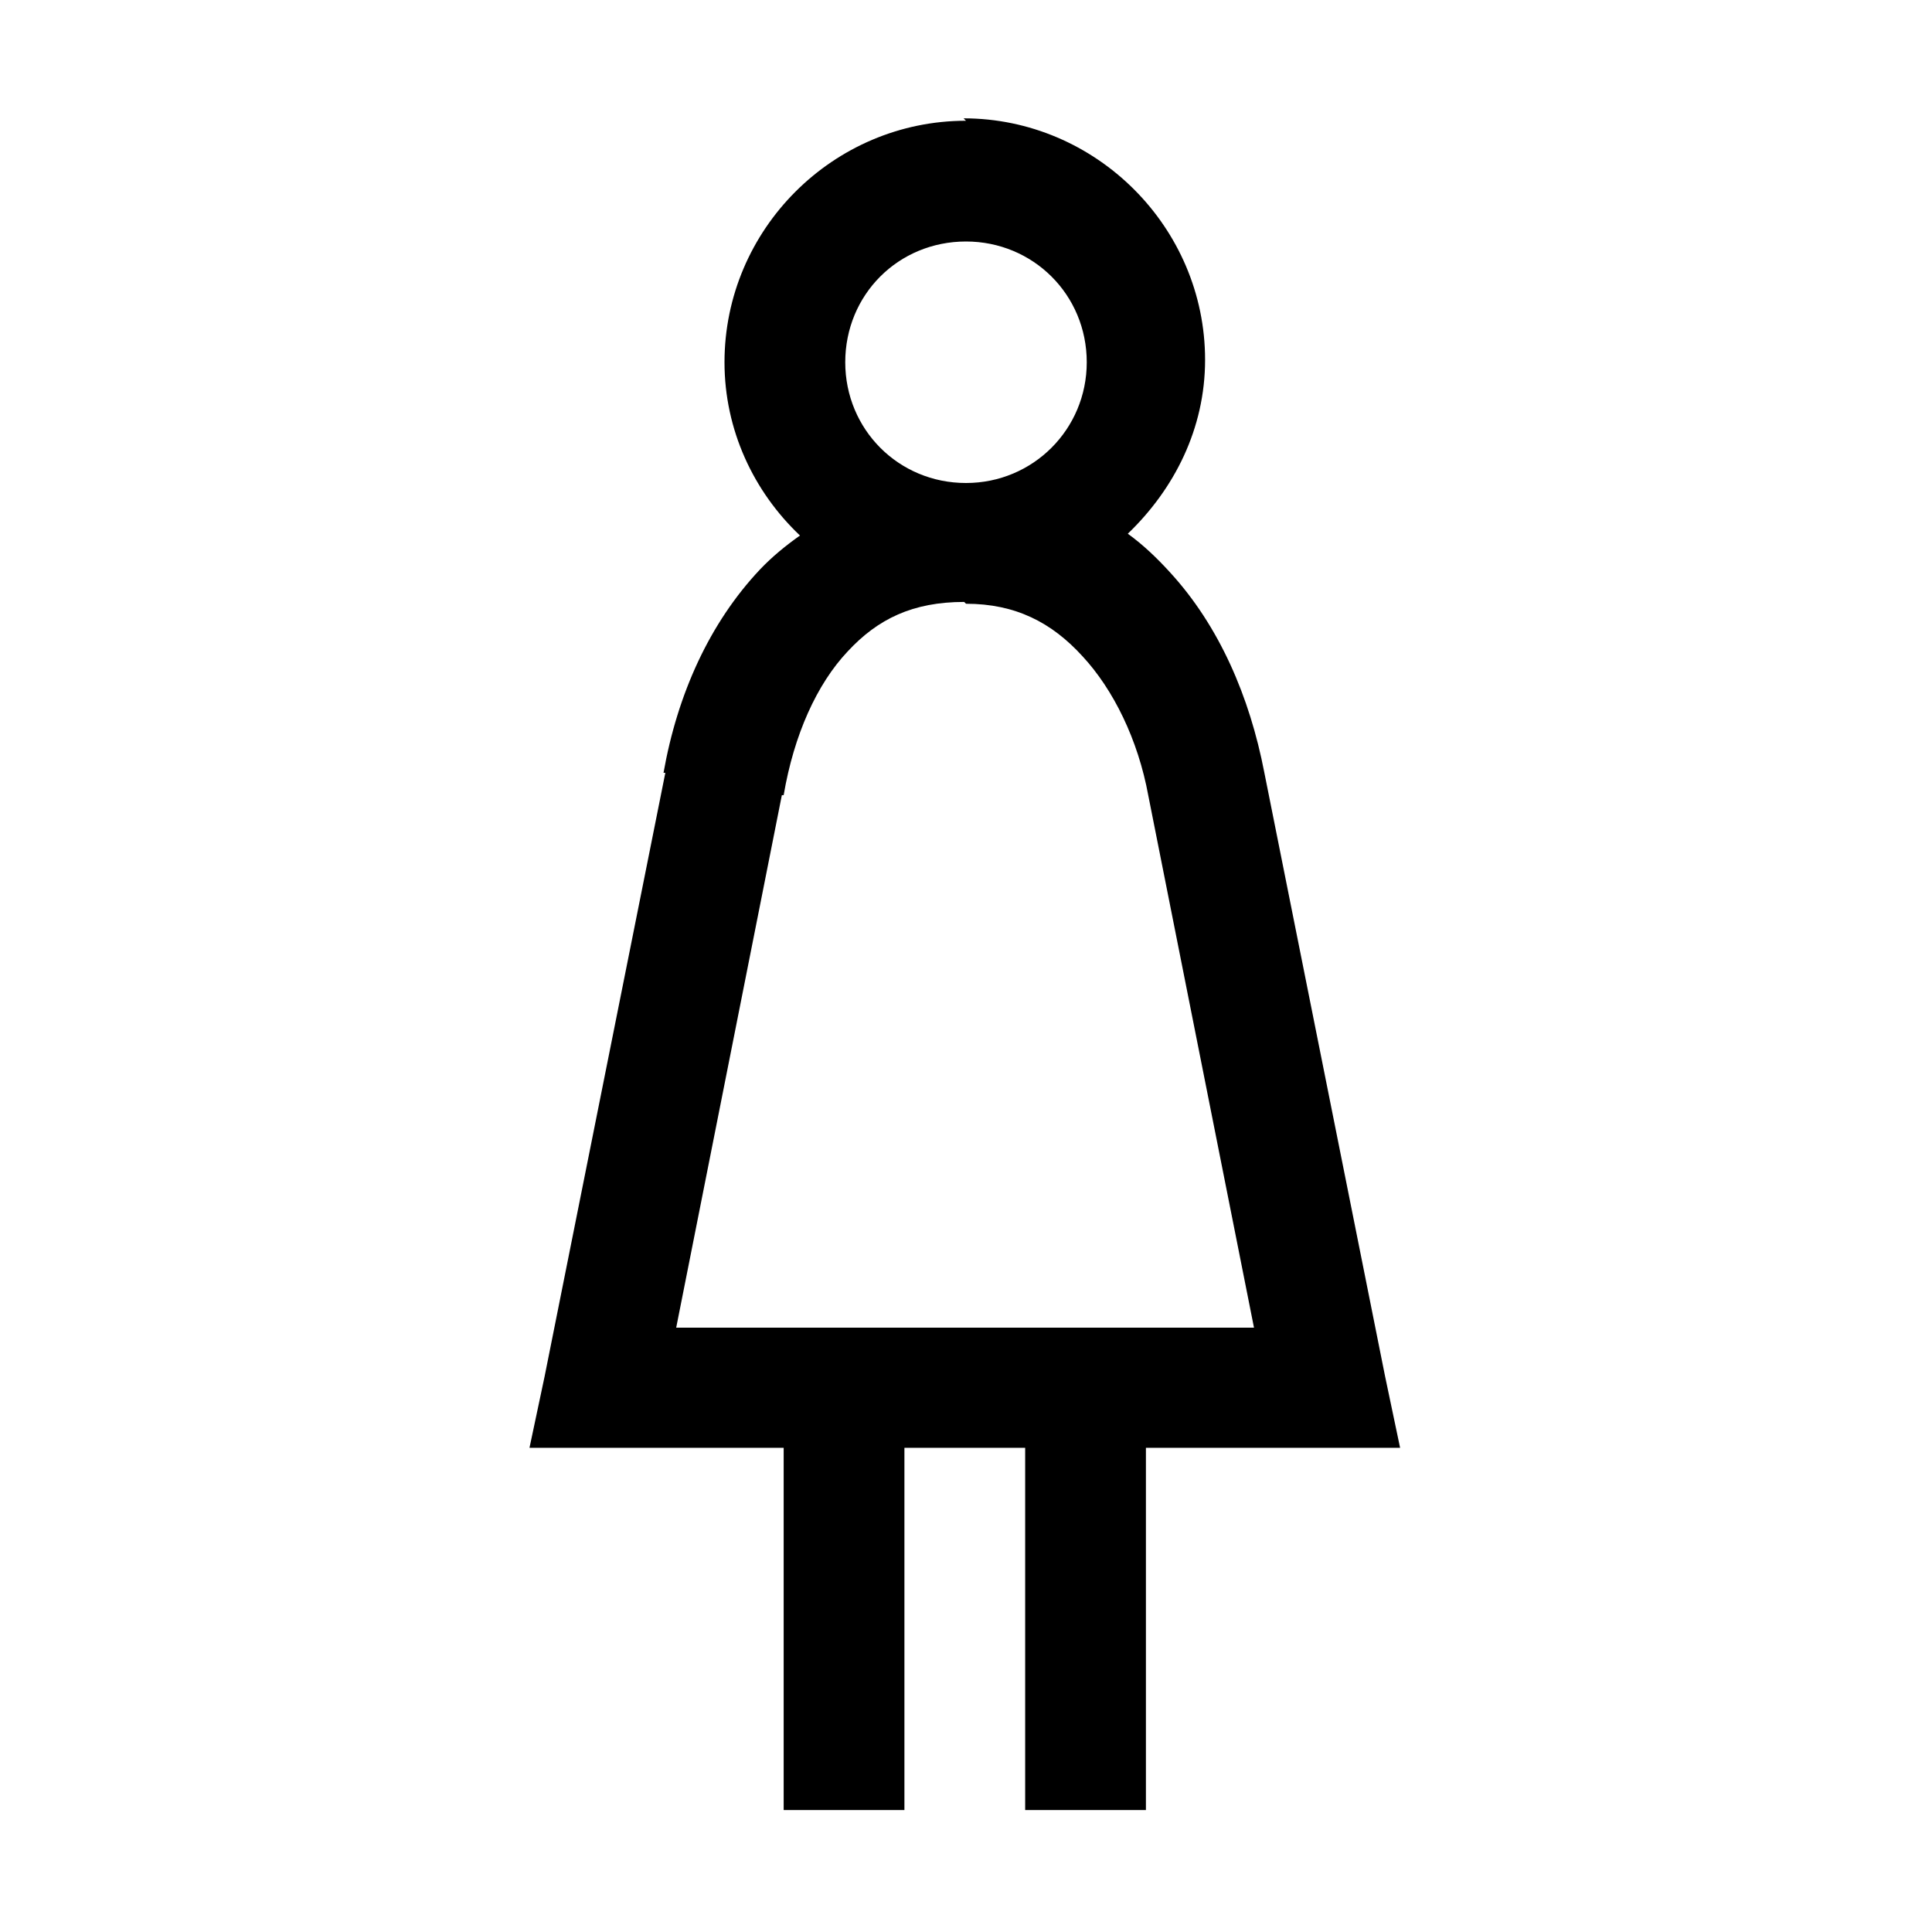 <svg viewBox="0 0 32 32" xmlns="http://www.w3.org/2000/svg"><path d="M16 2c-2.2 0-4 1.8-4 4 0 1.12.48 2.14 1.25 2.87 -.24.17-.46.35-.66.56 -.84.89-1.37 2.07-1.6 3.37h.03l-2 10 -.25 1.18h4.21v6h2v-6h2v6h2v-6h4.21l-.25-1.19 -2-10c-.24-1.24-.74-2.42-1.57-3.32 -.21-.23-.44-.45-.69-.63 .77-.74 1.28-1.74 1.28-2.88 0-2.2-1.81-4-4-4Zm0 2c1.11 0 2 .88 2 2 0 1.11-.89 2-2 2 -1.12 0-2-.89-2-2 0-1.12.88-2 2-2Zm0 6c.82 0 1.42.31 1.93.87 .51.55.92 1.38 1.09 2.31l1.75 8.81H11.2l1.75-8.82h.03c.17-1 .55-1.84 1.06-2.38 .5-.54 1.08-.82 1.93-.82Z"/></svg>